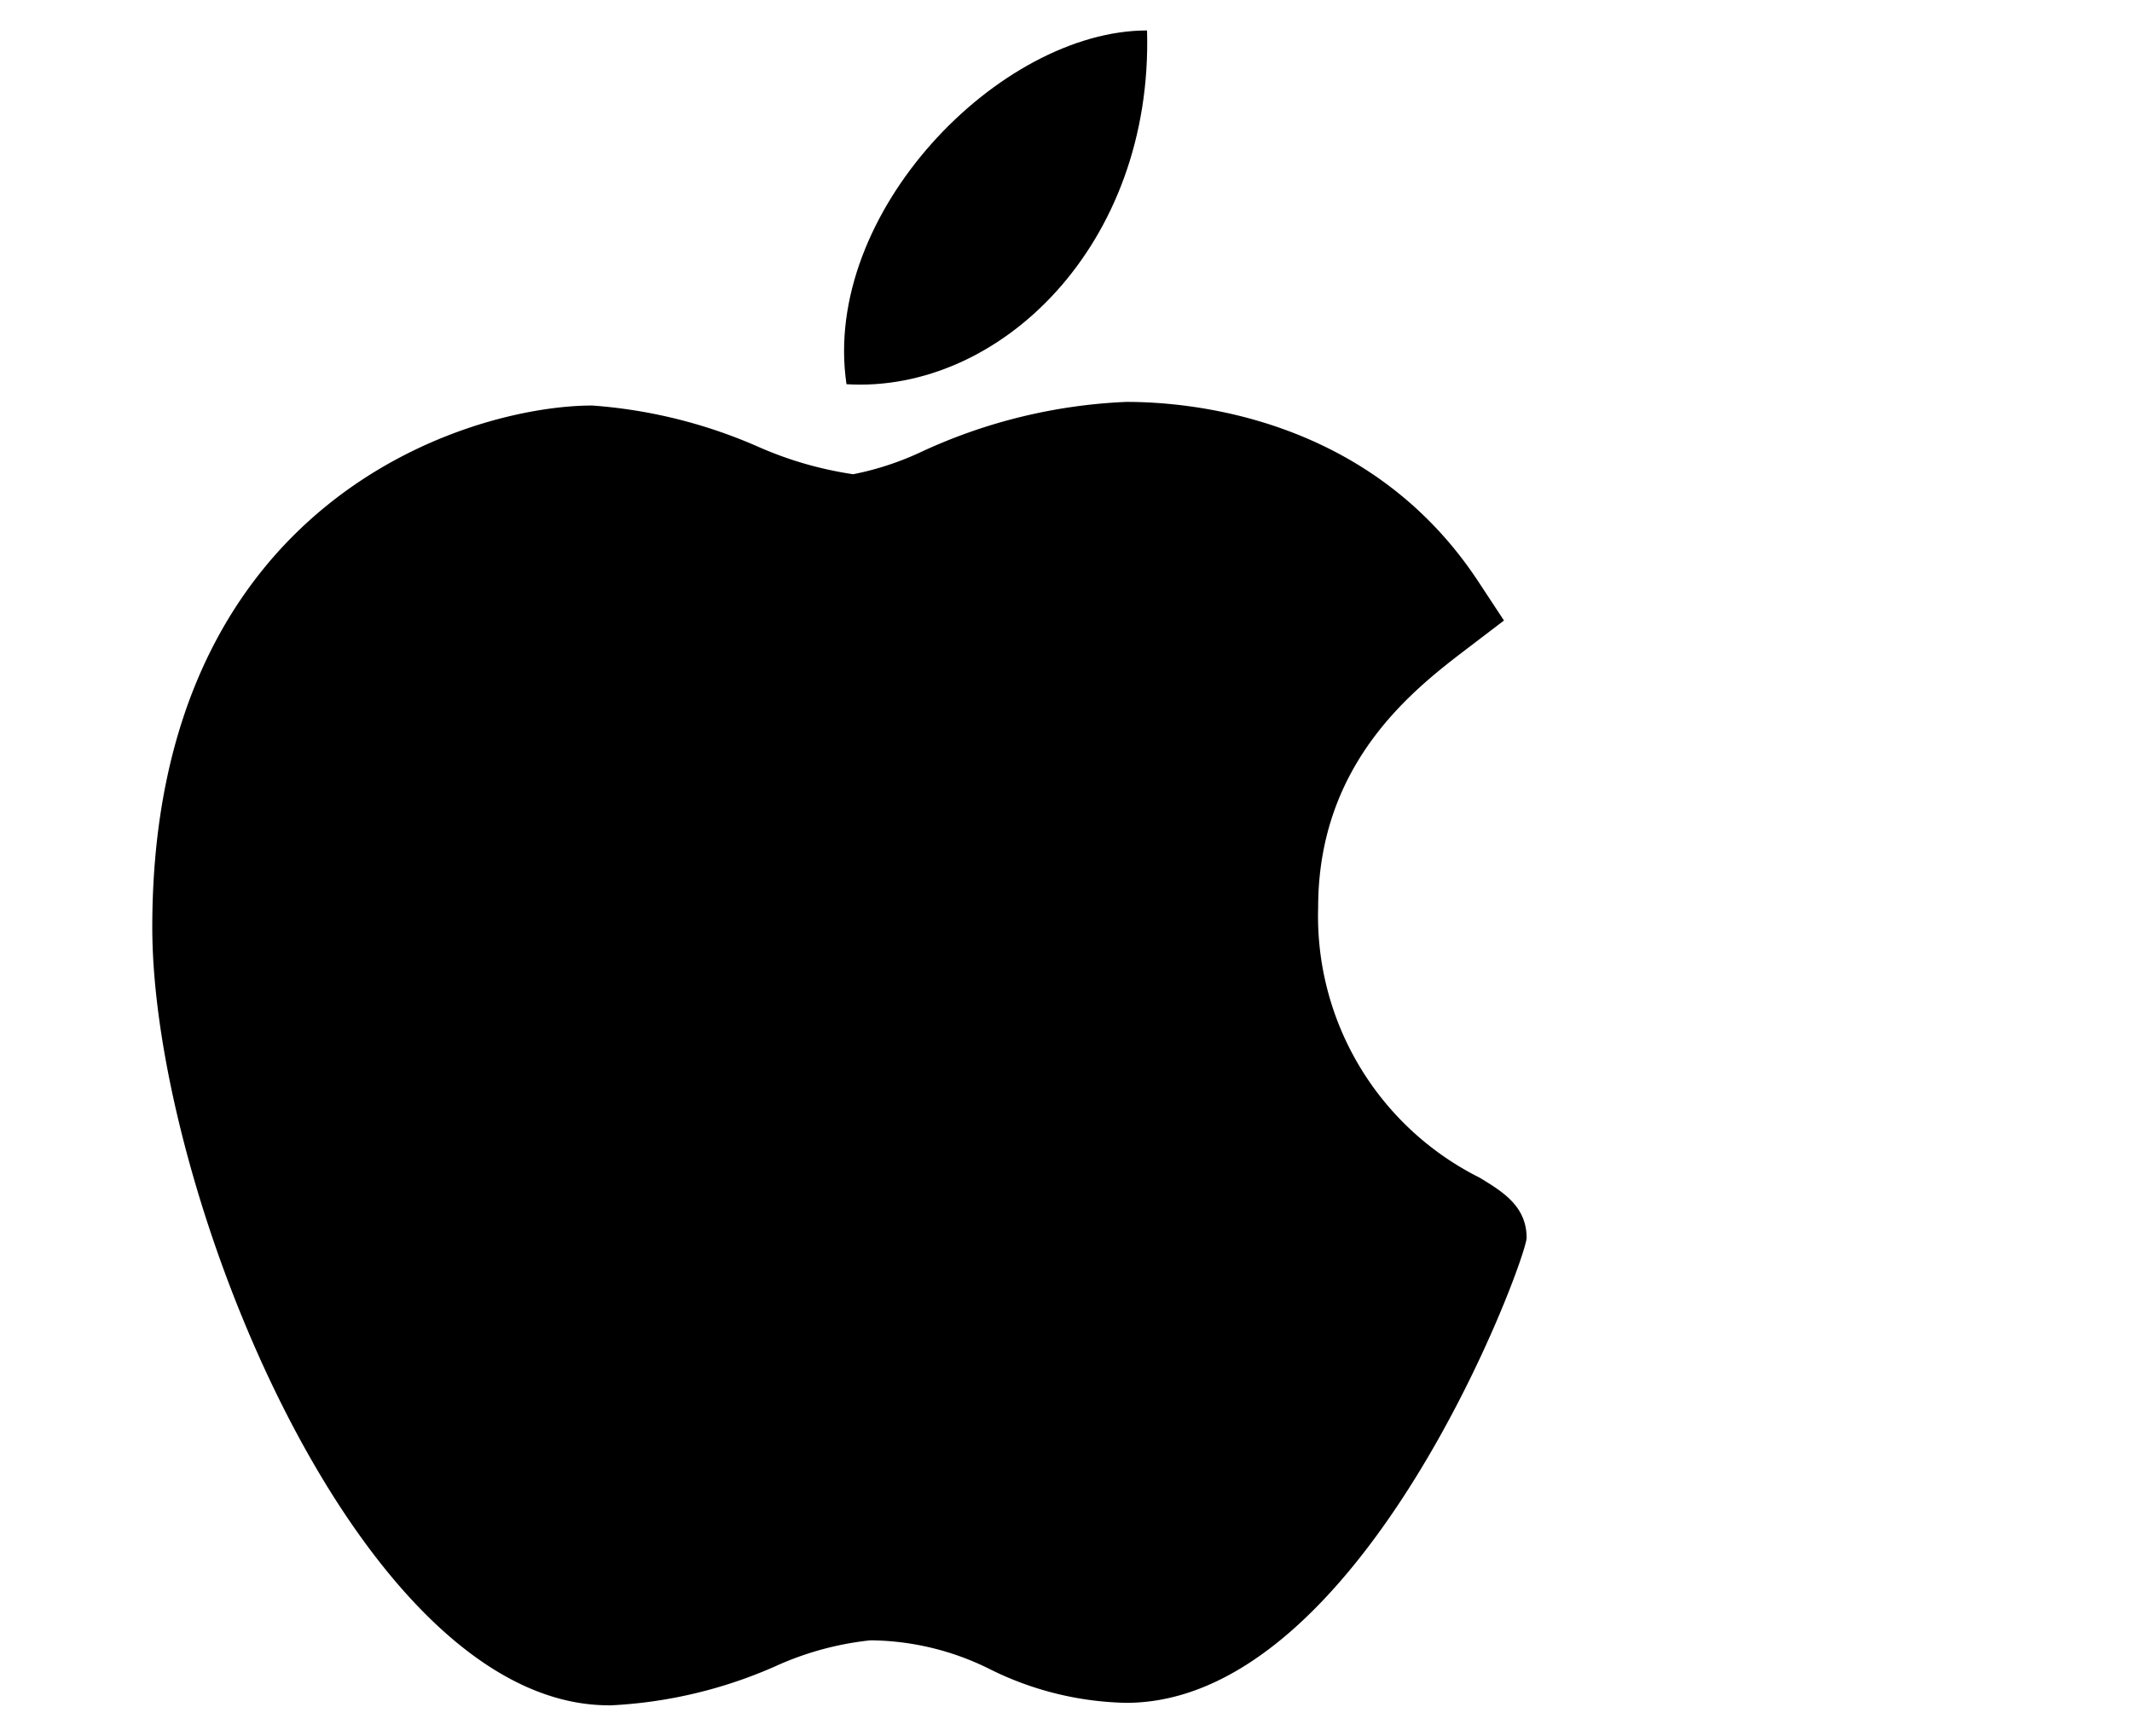 <svg xmlns="http://www.w3.org/2000/svg" width="70" height="57" viewBox="0 0 70 57">
  <g id="apple" transform="translate(-4529 442)">
    <rect id="Rectangle_1406" data-name="Rectangle 1406" width="70" height="57" transform="translate(4529 -442)" fill="#fff" opacity="0"/>
    <g id="apple_logo" transform="translate(4534 -441)">
      <path id="Path_1428" data-name="Path 1428" d="M60.979,160.76c-8.186-.048-14.957-16.944-14.957-25.549,0-14.056,10.428-17.134,14.447-17.134a16.474,16.474,0,0,1,5.451,1.356,12.08,12.08,0,0,0,3.113.9,9.609,9.609,0,0,0,2.233-.732A17.736,17.736,0,0,1,78,117.958h.016c1.972,0,7.95.438,11.544,5.9l.842,1.279-1.212.924c-1.731,1.321-4.889,3.73-4.889,8.5a9.6,9.6,0,0,0,5.3,8.871c.759.461,1.544.937,1.544,1.978,0,.679-5.363,15.269-13.15,15.269a10.482,10.482,0,0,1-4.441-1.09,8.925,8.925,0,0,0-3.953-.963,10.078,10.078,0,0,0-3.13.856,15.19,15.19,0,0,1-5.429,1.281Z" transform="translate(-46.022 -105.76)"/>
      <path id="Path_1429" data-name="Path 1429" d="M265.1,0c.2,7.039-4.839,11.923-9.868,11.617C254.4,6,260.261,0,265.1,0Z" transform="translate(-232.439)"/>
    </g>
  </g>
</svg>

